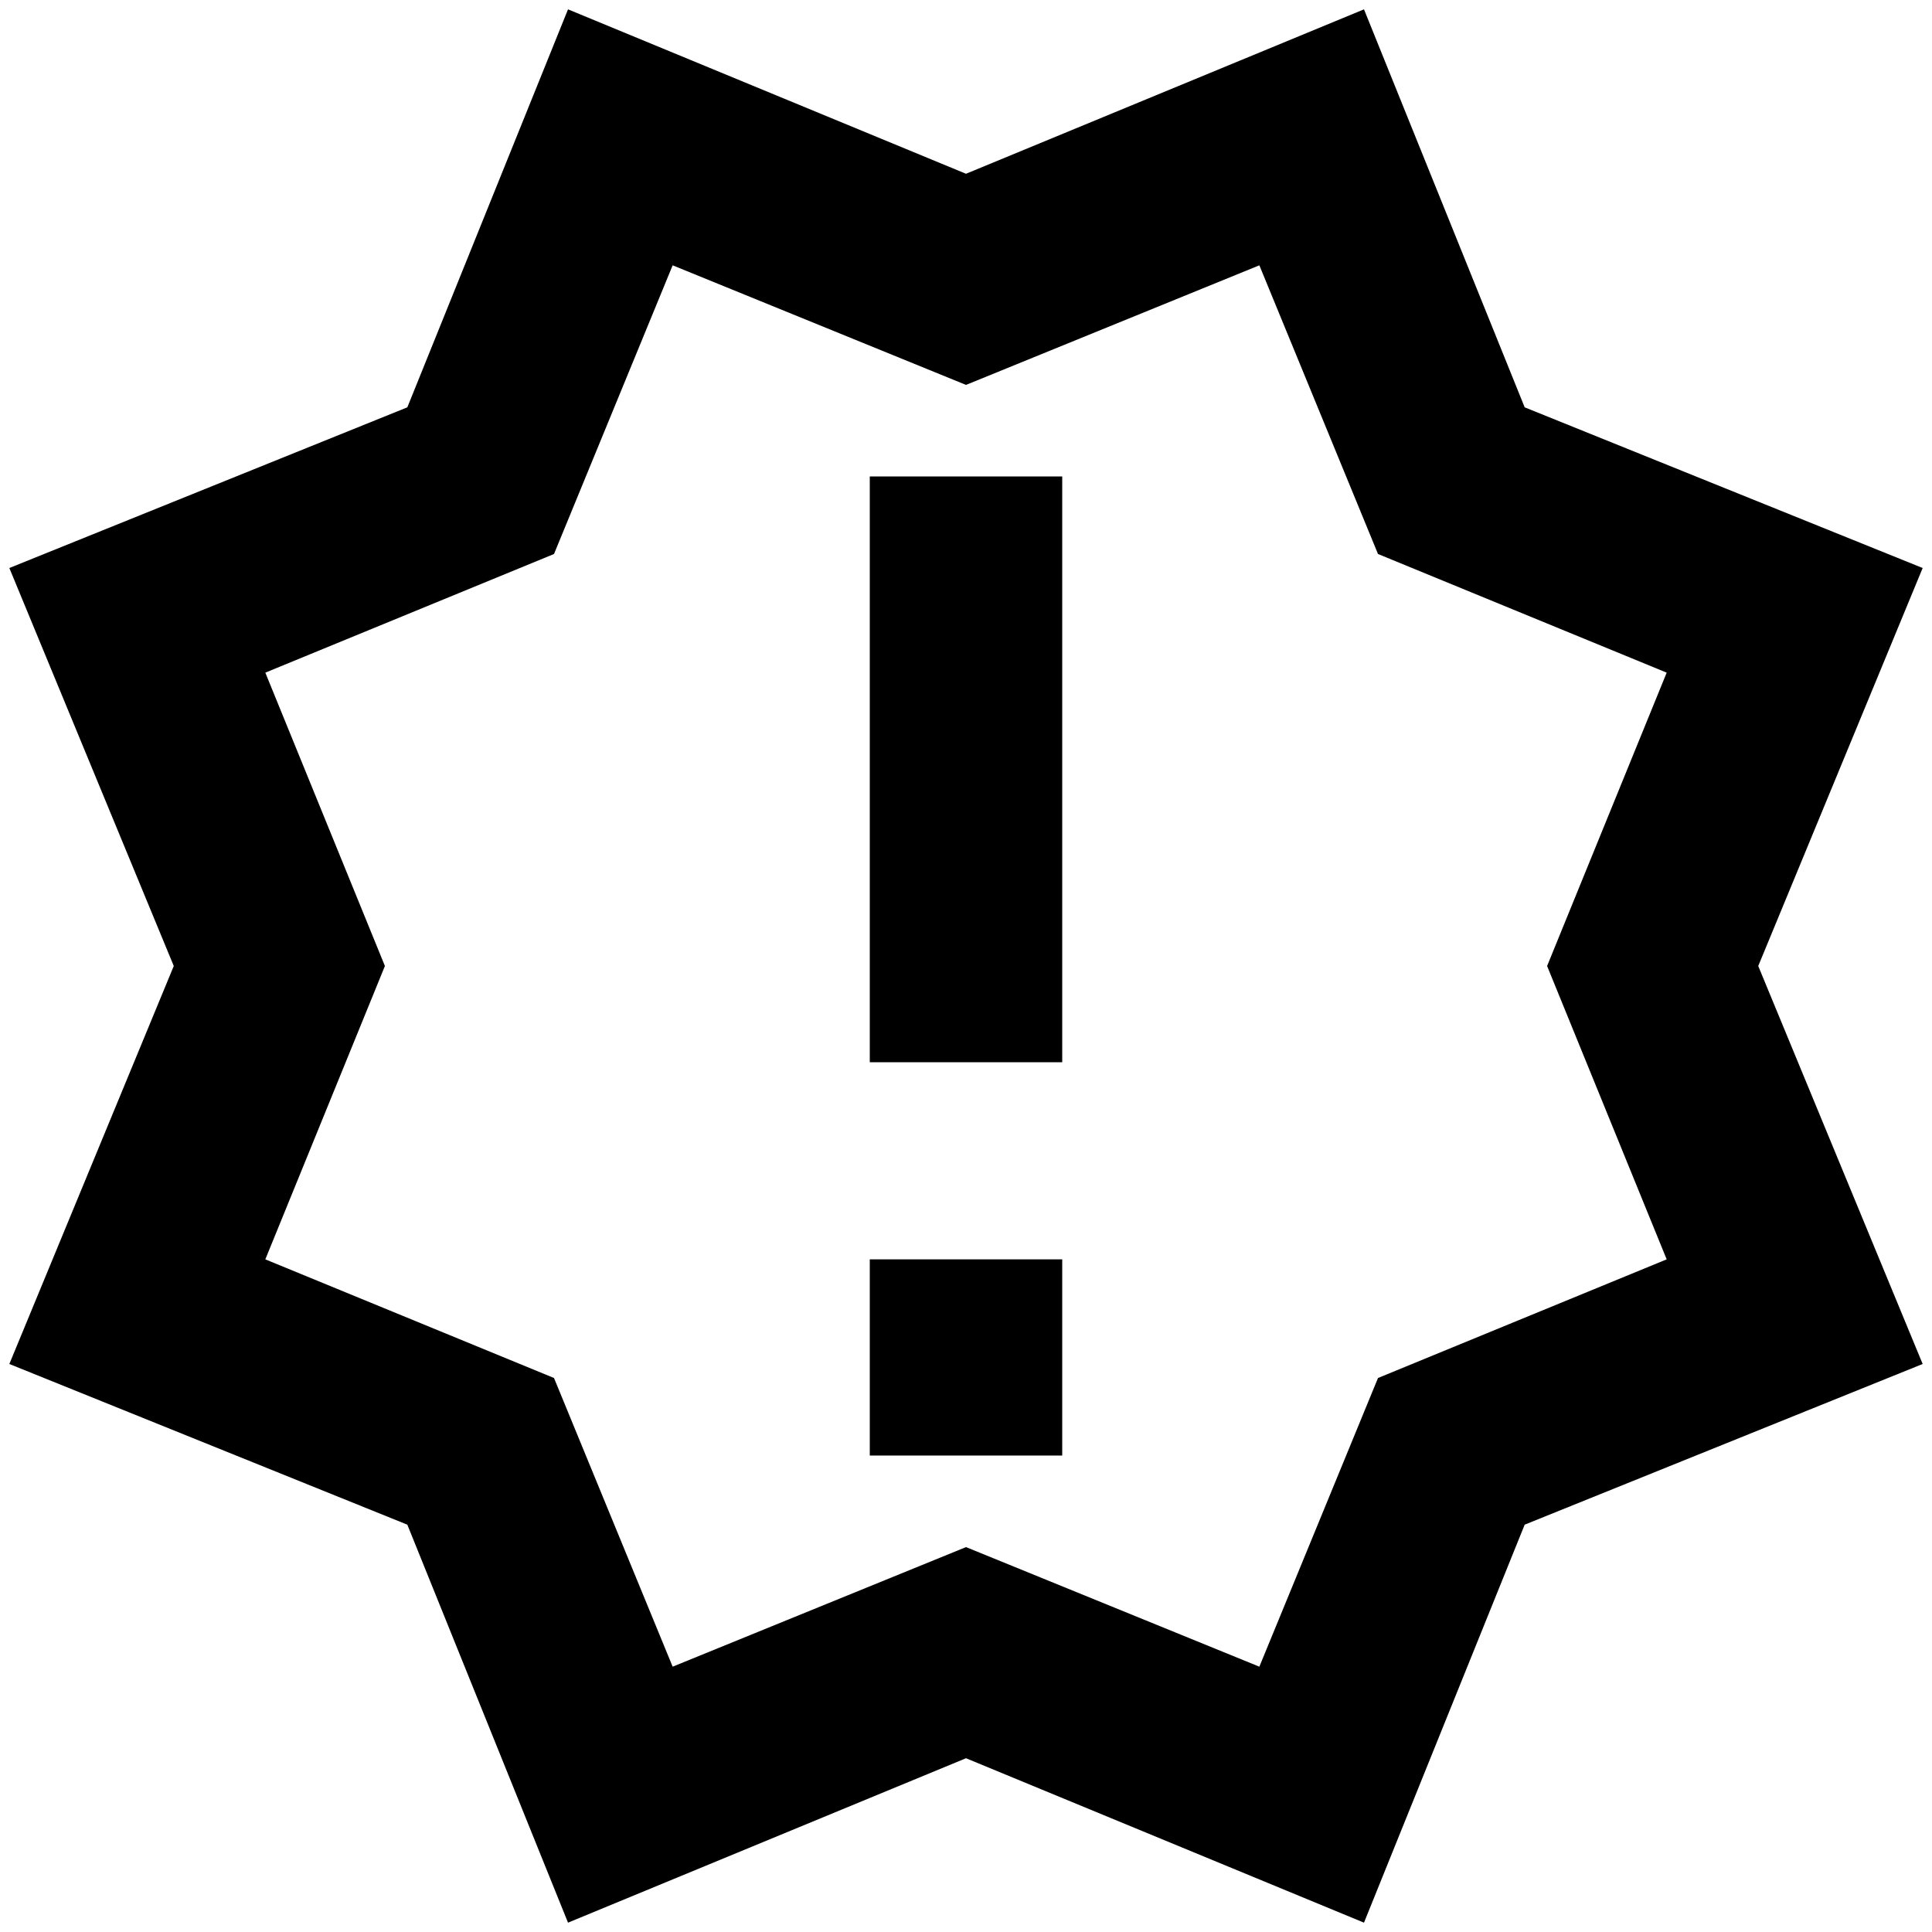 <?xml version="1.0" standalone="no"?>
<!DOCTYPE svg PUBLIC "-//W3C//DTD SVG 1.1//EN" "http://www.w3.org/Graphics/SVG/1.1/DTD/svg11.dtd" >
<svg xmlns="http://www.w3.org/2000/svg" xmlns:xlink="http://www.w3.org/1999/xlink" version="1.1" width="2048" height="2048" viewBox="-10 0 2068 2048">
   <path fill="currentColor"
d="M0 1450l176 -426l-176 -426l426 -172l172 -426l426 176l426 -176l172 426l426 172l-176 426l176 426l-426 172l-172 426l-426 -176l-426 176l-172 -426zM274 710l128 314l-128 314l309 127l127 309l314 -128l314 128l127 -309l309 -127l-128 -314l128 -314l-309 -127
l-127 -309l-314 128l-314 -128l-127 309zM921 1338h206v210h-206v-210zM921 500h206v627h-206v-627z" />
</svg>
